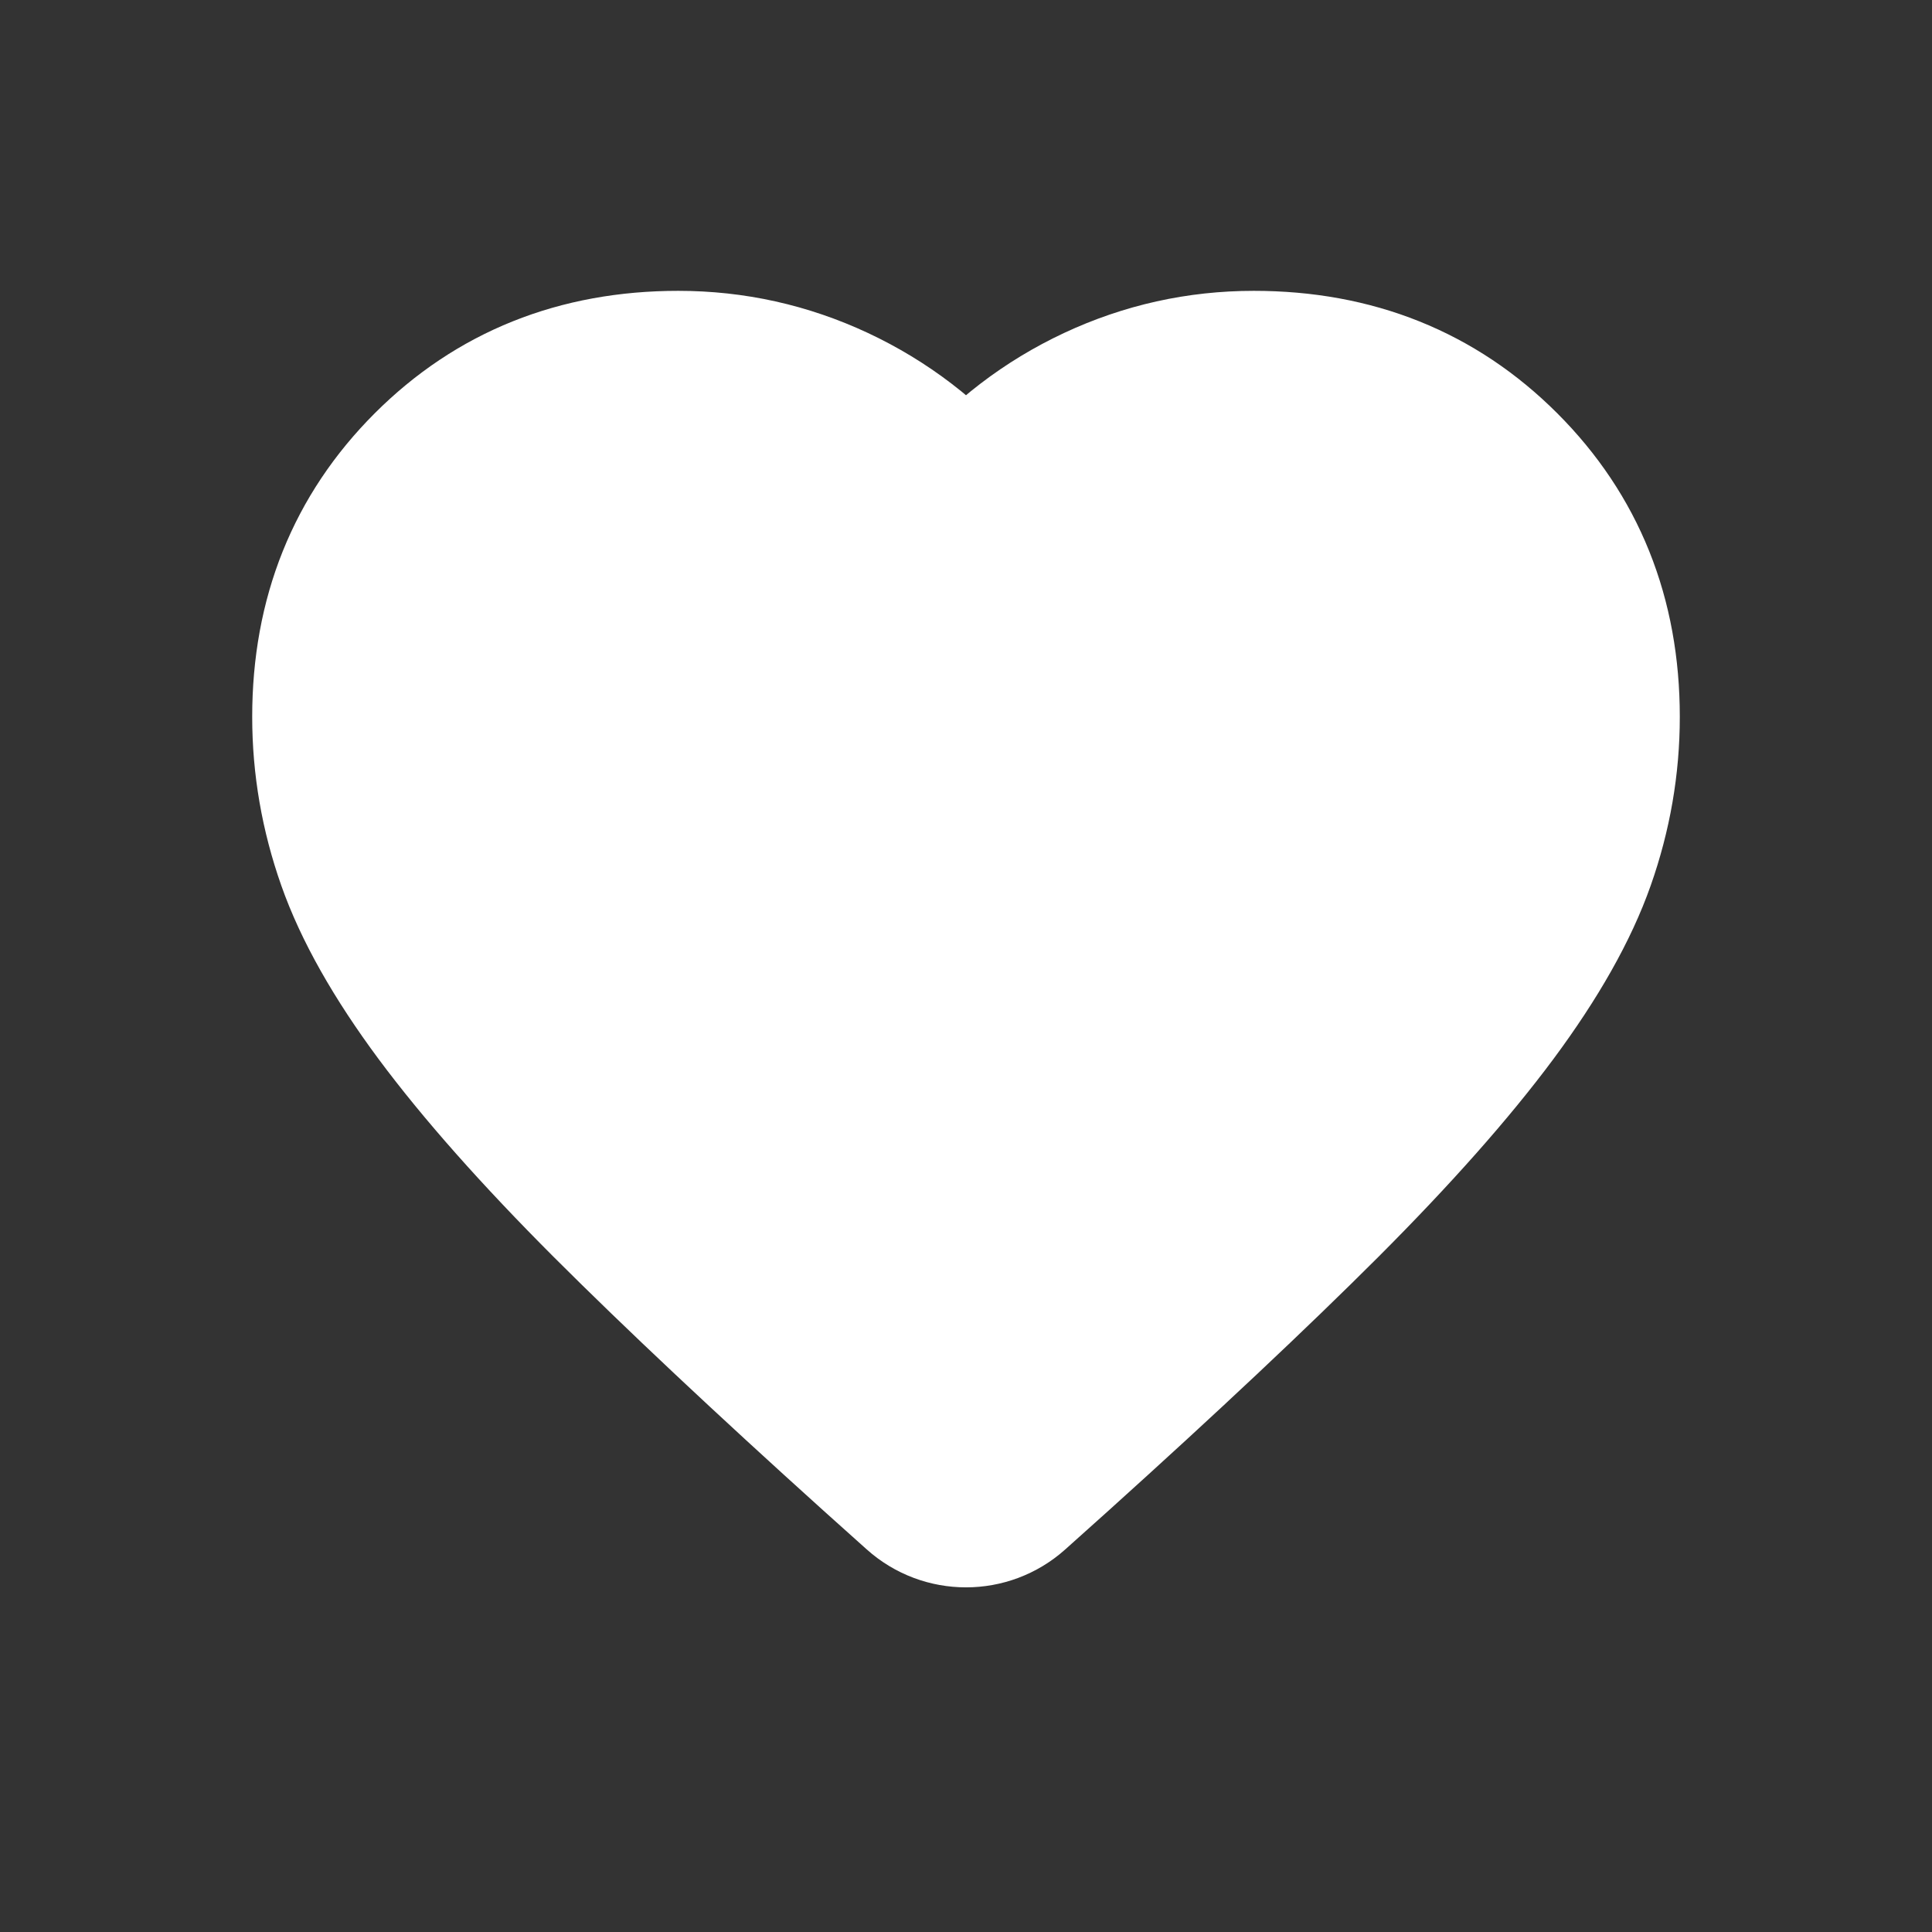 <svg width="26" height="26" viewBox="0 0 26 26" fill="none" xmlns="http://www.w3.org/2000/svg">
<rect x="0" y="0" width="26" height="26" fill="#333333" stroke="none"/>
<mask id="mask0_3479_20415" style="mask-type:alpha" maskUnits="userSpaceOnUse" x="0" y="0" width="26" height="26">
<rect width="26" height="26" fill="#D9D9D9"/>
</mask>
<g mask="url(#mask0_3479_20415)">
<path d="M13.668 20.107C13.288 20.447 12.712 20.447 12.332 20.107L11.752 19.587C10.304 18.281 9.106 17.155 8.159 16.209C7.213 15.262 6.46 14.412 5.9 13.659C5.341 12.906 4.95 12.214 4.728 11.583C4.506 10.952 4.394 10.307 4.394 9.647C4.394 8.299 4.846 7.173 5.75 6.269C6.653 5.366 7.779 4.914 9.128 4.914C9.873 4.914 10.583 5.072 11.257 5.387C11.931 5.703 12.512 6.148 13 6.721C13.488 6.148 14.069 5.703 14.743 5.387C15.417 5.072 16.127 4.914 16.873 4.914C18.221 4.914 19.347 5.366 20.25 6.269C21.154 7.173 21.606 8.299 21.606 9.647C21.606 10.307 21.494 10.952 21.272 11.583C21.05 12.214 20.659 12.906 20.1 13.659C19.54 14.412 18.787 15.262 17.841 16.209C16.894 17.155 15.697 18.281 14.248 19.587L13.668 20.107Z" fill="white" stroke="white" stroke-width="2"/>
</g>
</svg>

